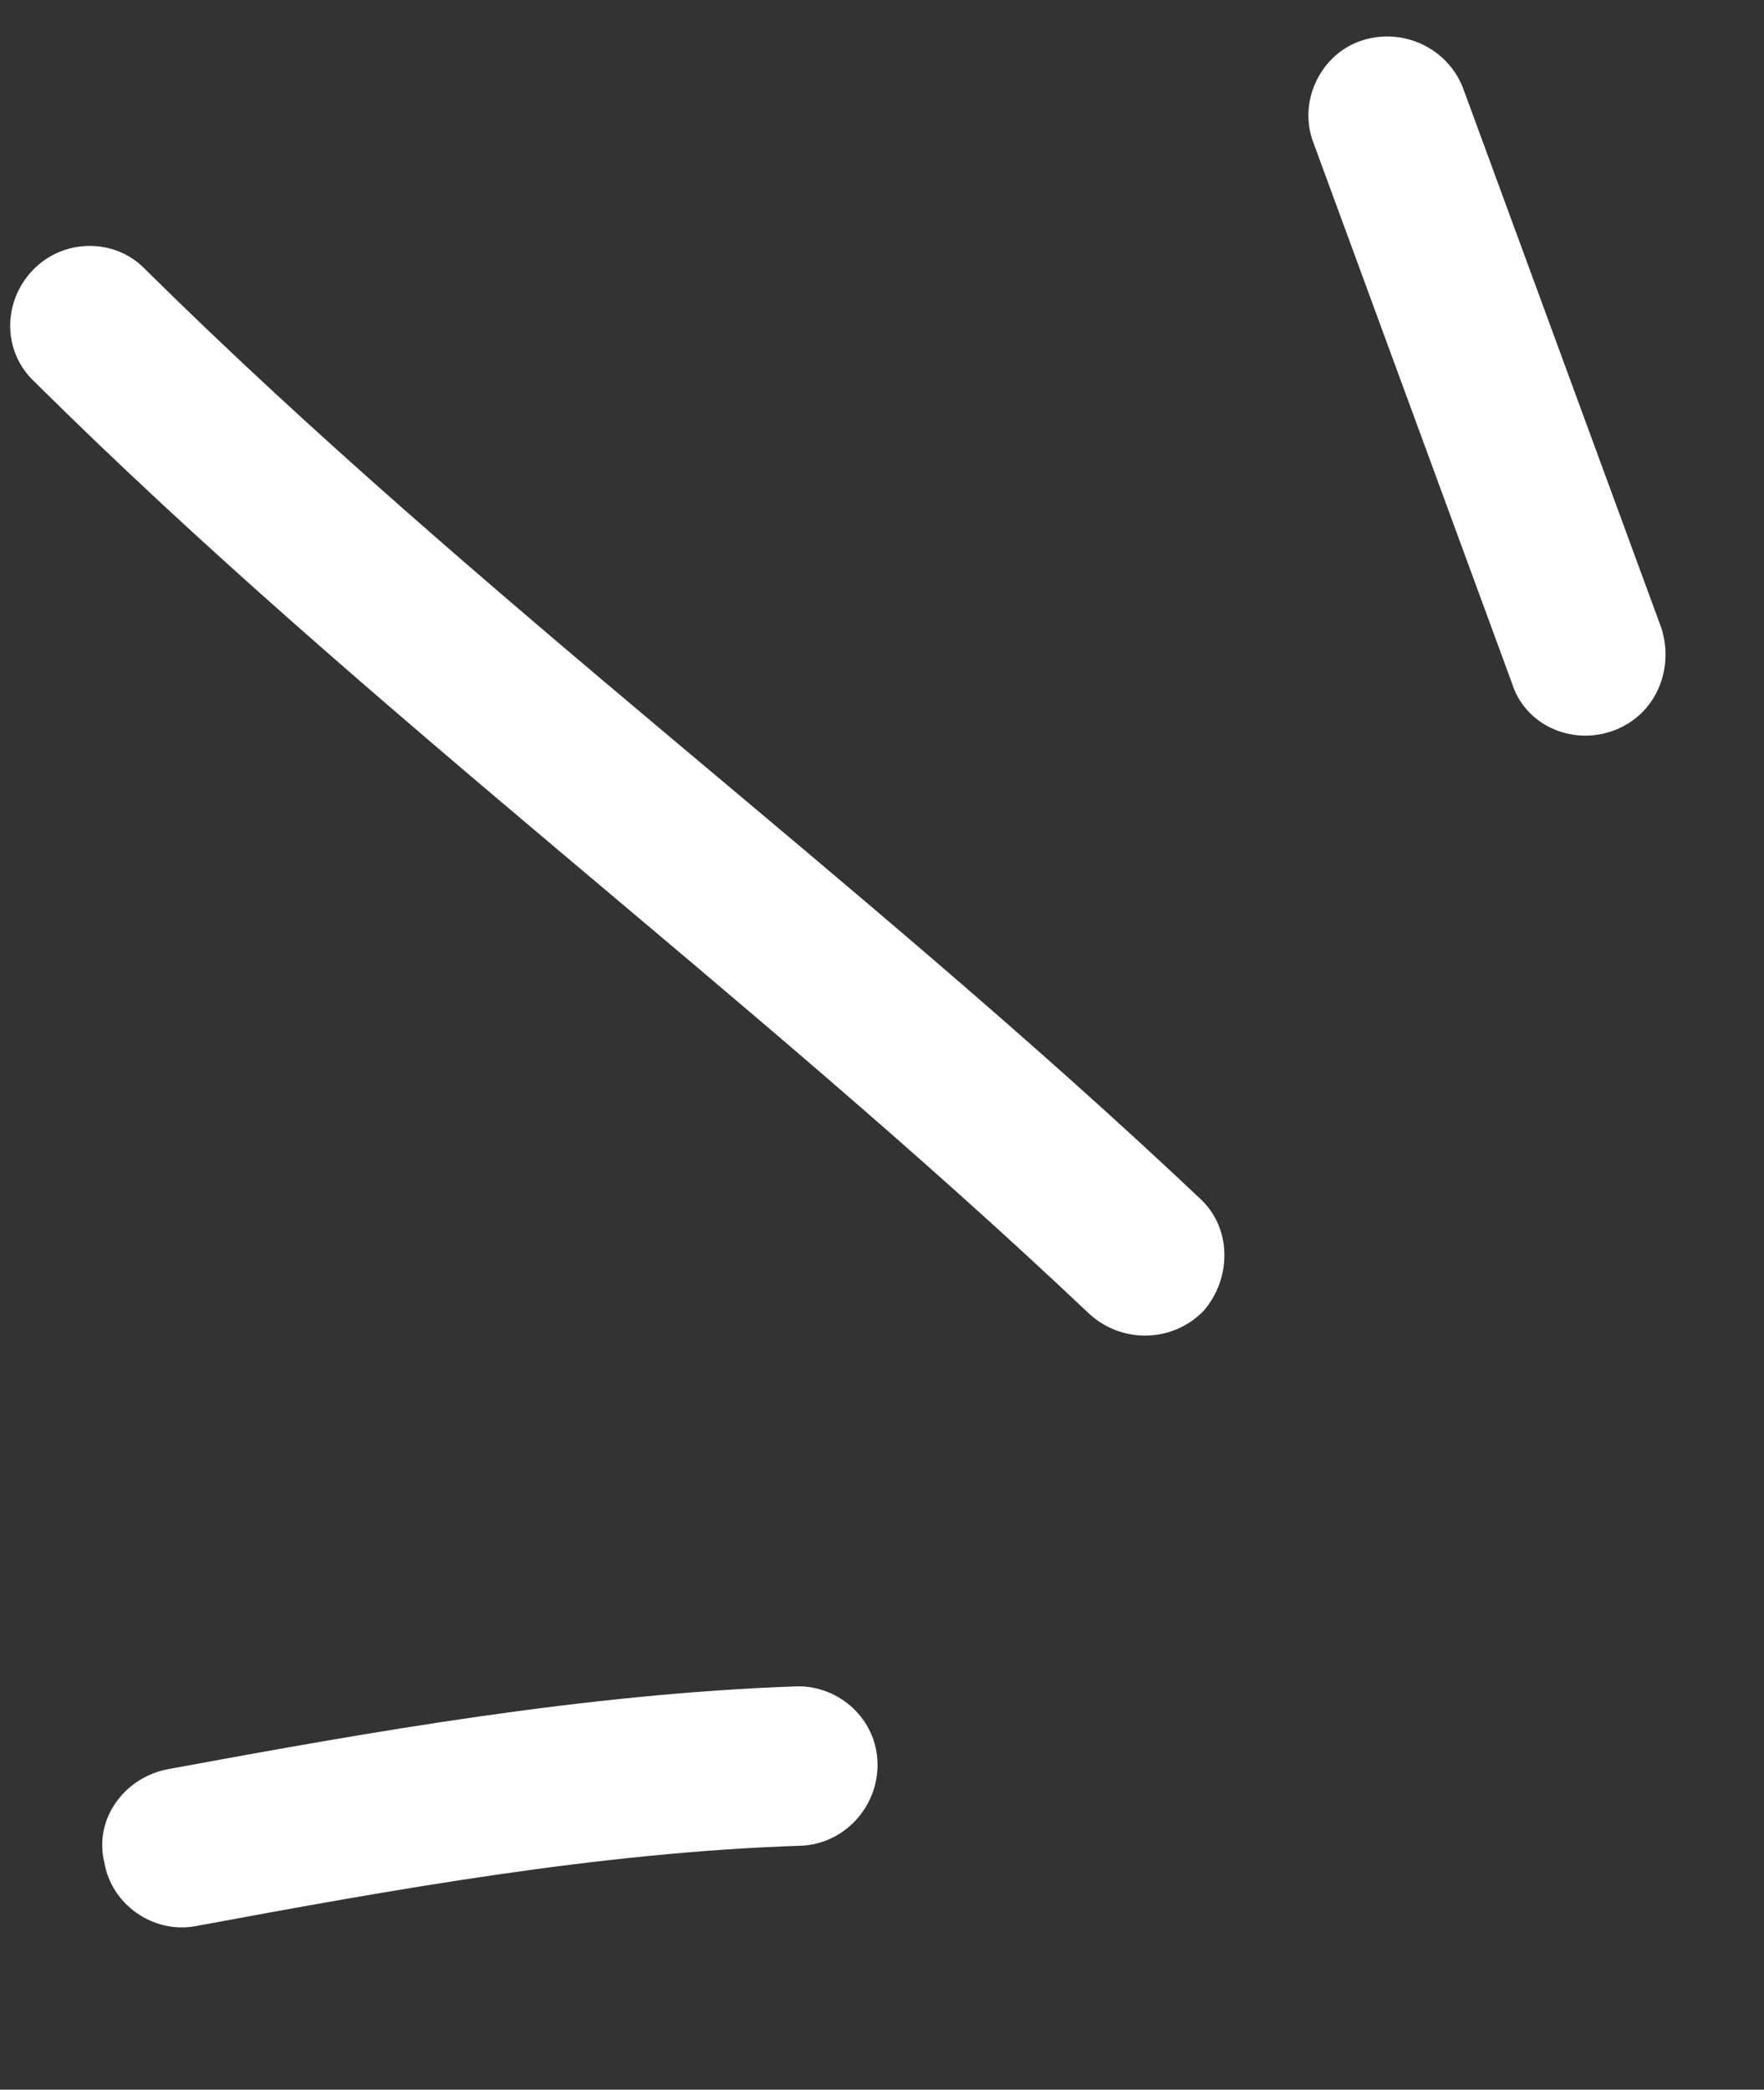 <svg width="38" height="45" viewBox="0 0 38 45" fill="none" xmlns="http://www.w3.org/2000/svg">
<rect x="0" y="0" width="38" height="45" fill="#333333" stroke="none"/>
<path fill-rule="evenodd" clip-rule="evenodd" d="M17.151 36.315C12.599 36.478 8.036 37.284 3.62 38.098C2.67 38.277 2.024 39.181 2.245 40.095C2.4 41.031 3.314 41.639 4.199 41.481C8.478 40.689 12.898 39.891 17.241 39.747C18.167 39.721 18.921 38.925 18.904 37.975C18.889 37.025 18.078 36.289 17.151 36.315Z" fill="white"/>
<path fill-rule="evenodd" clip-rule="evenodd" d="M25.841 25.801C18.509 18.877 10.323 12.914 3.121 5.792C2.478 5.126 1.381 5.131 0.721 5.802C0.061 6.474 0.035 7.561 0.747 8.225C7.95 15.368 16.136 21.352 23.469 28.297C24.18 28.944 25.275 28.911 25.934 28.222C26.525 27.536 26.552 26.448 25.841 25.801Z" fill="white"/>
<path fill-rule="evenodd" clip-rule="evenodd" d="M28.299 3.088C29.723 6.962 31.146 10.836 32.57 14.711C32.851 15.612 33.854 16.064 34.756 15.734C35.658 15.404 36.072 14.433 35.791 13.53C34.365 9.65 32.94 5.769 31.514 1.889C31.168 1.008 30.167 0.562 29.266 0.897C28.431 1.211 27.953 2.207 28.299 3.088Z" fill="white"/>
</svg>
